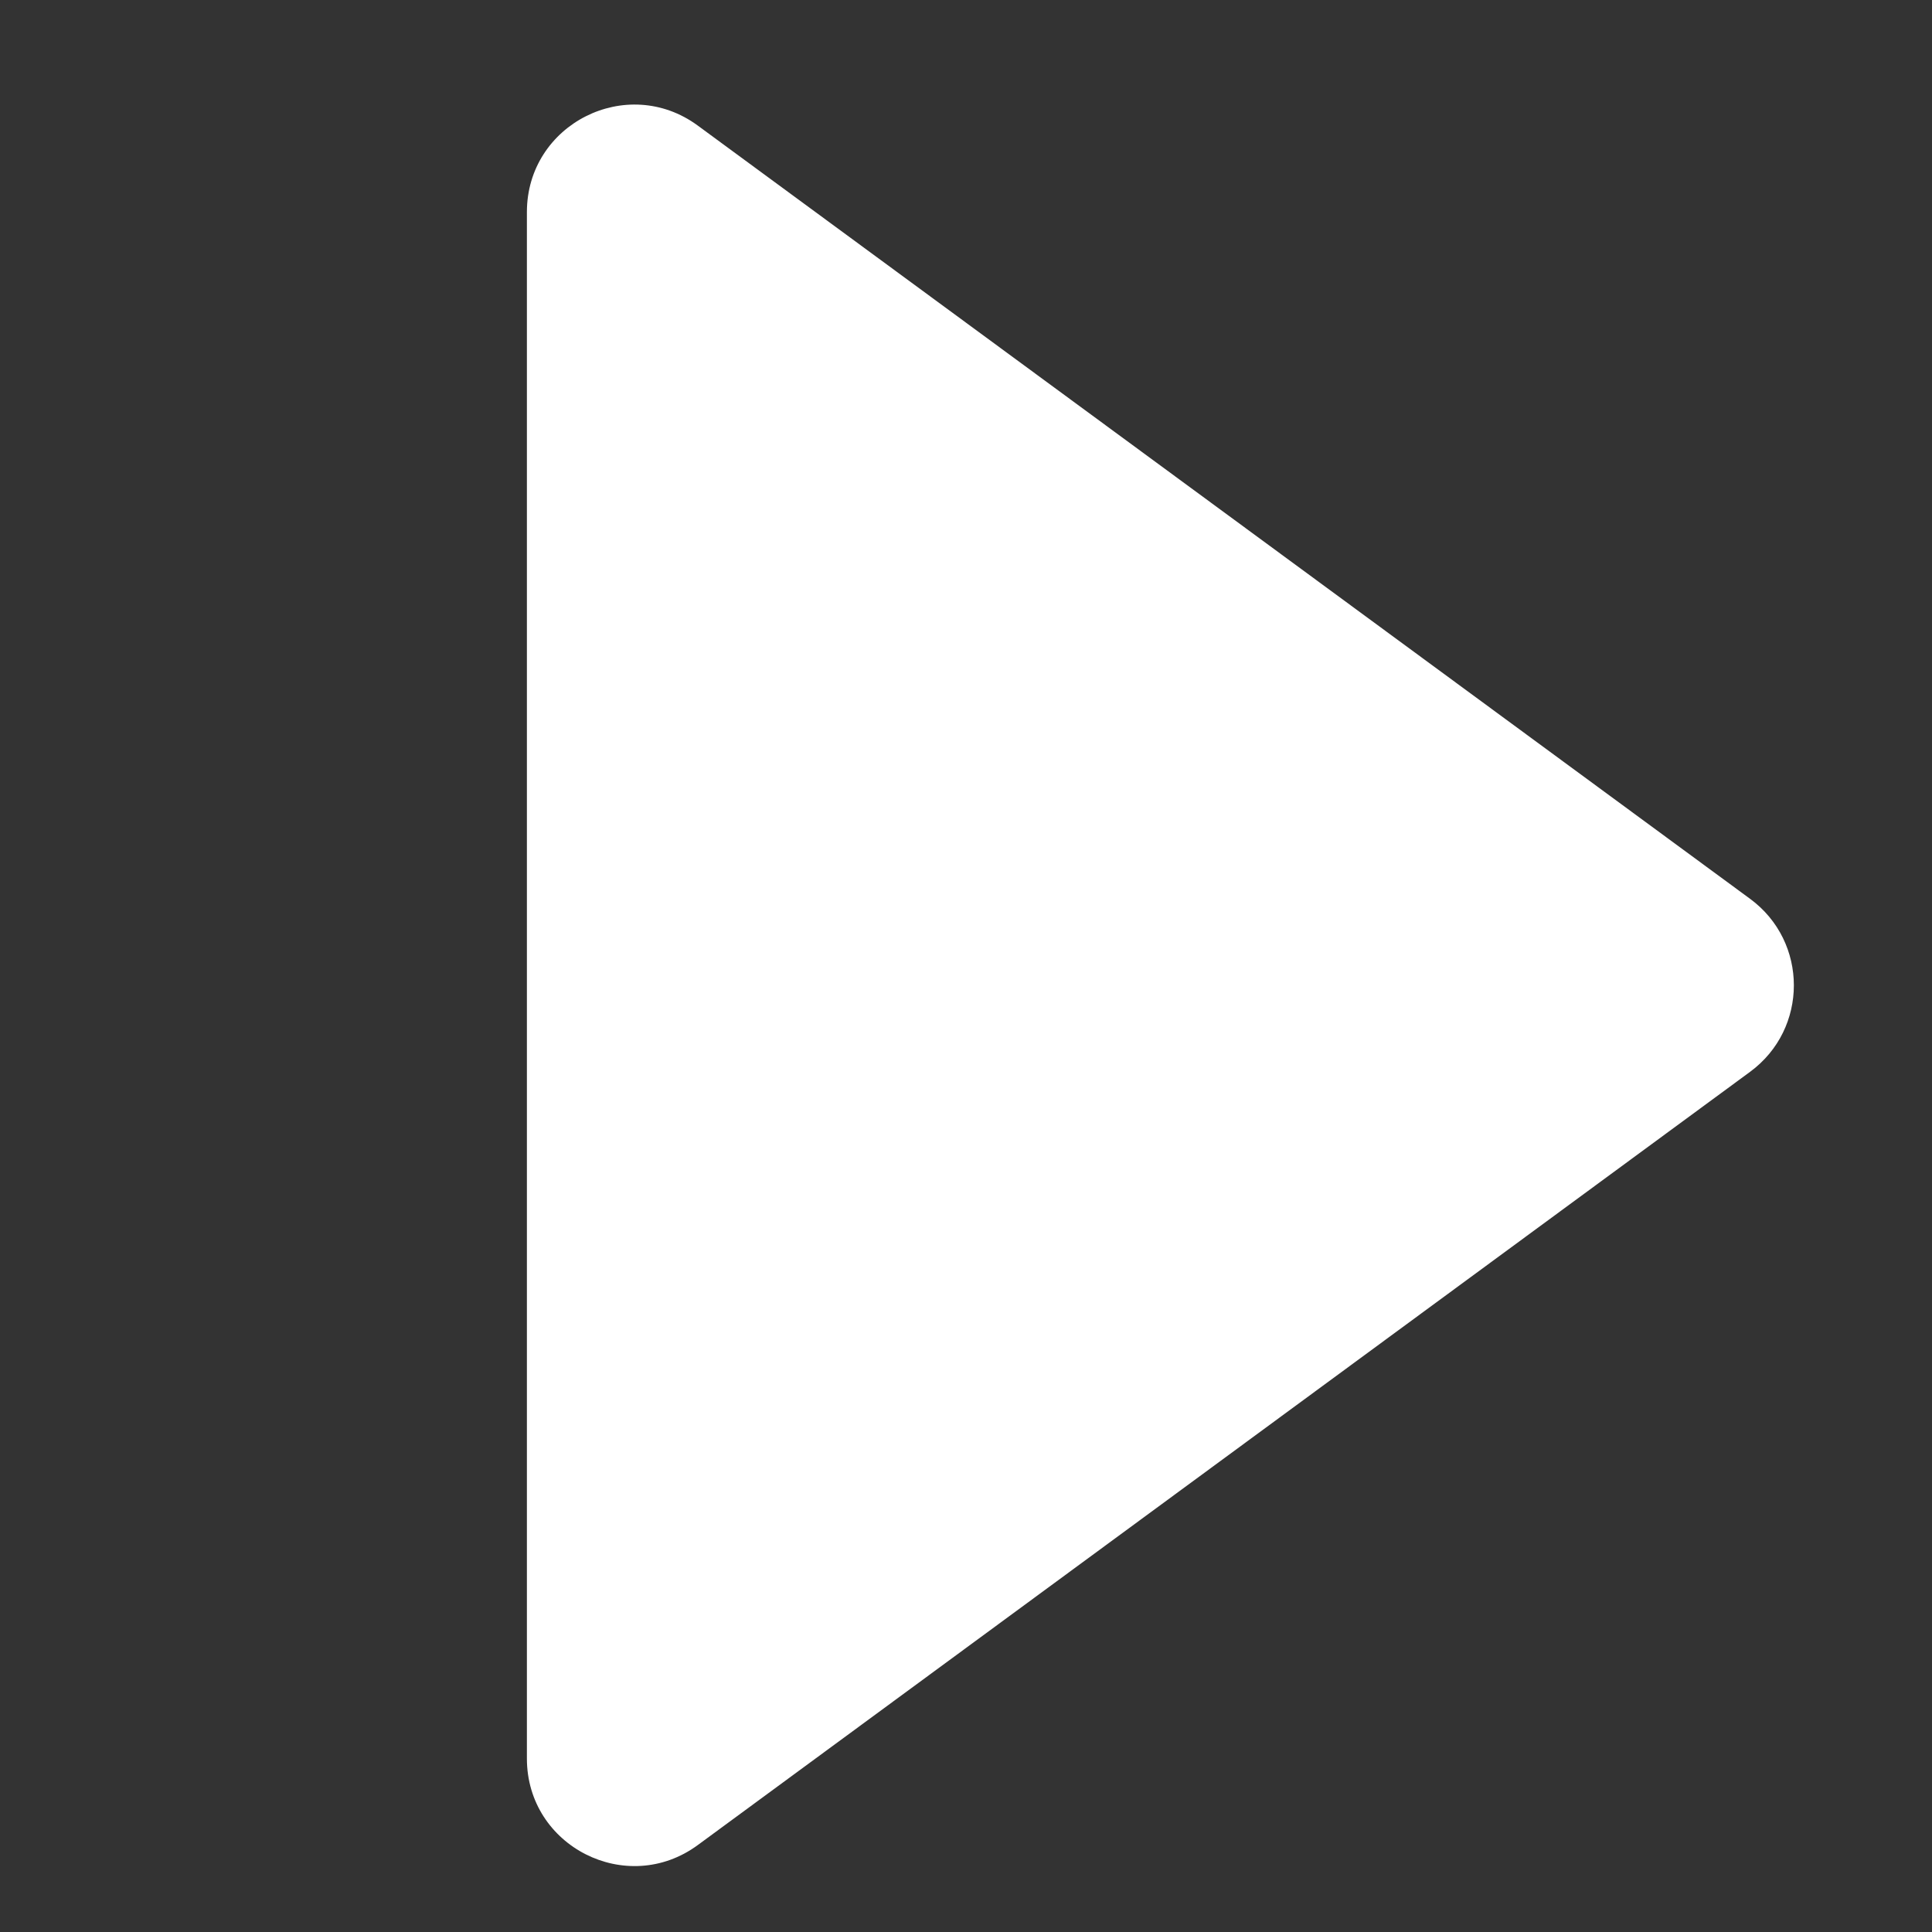<svg width="18" height="18" viewBox="0 0 18 18" fill="none" xmlns="http://www.w3.org/2000/svg">
<rect x="0" y="0" width="18" height="18" fill="#333333" stroke="none"/>
<path d="M4.909 16.384C4.909 17.204 5.841 17.675 6.501 17.19L16.305 9.986C16.849 9.586 16.849 8.774 16.305 8.374L6.501 1.17C5.841 0.685 4.909 1.156 4.909 1.976V16.384Z" fill="white"/>
</svg>
